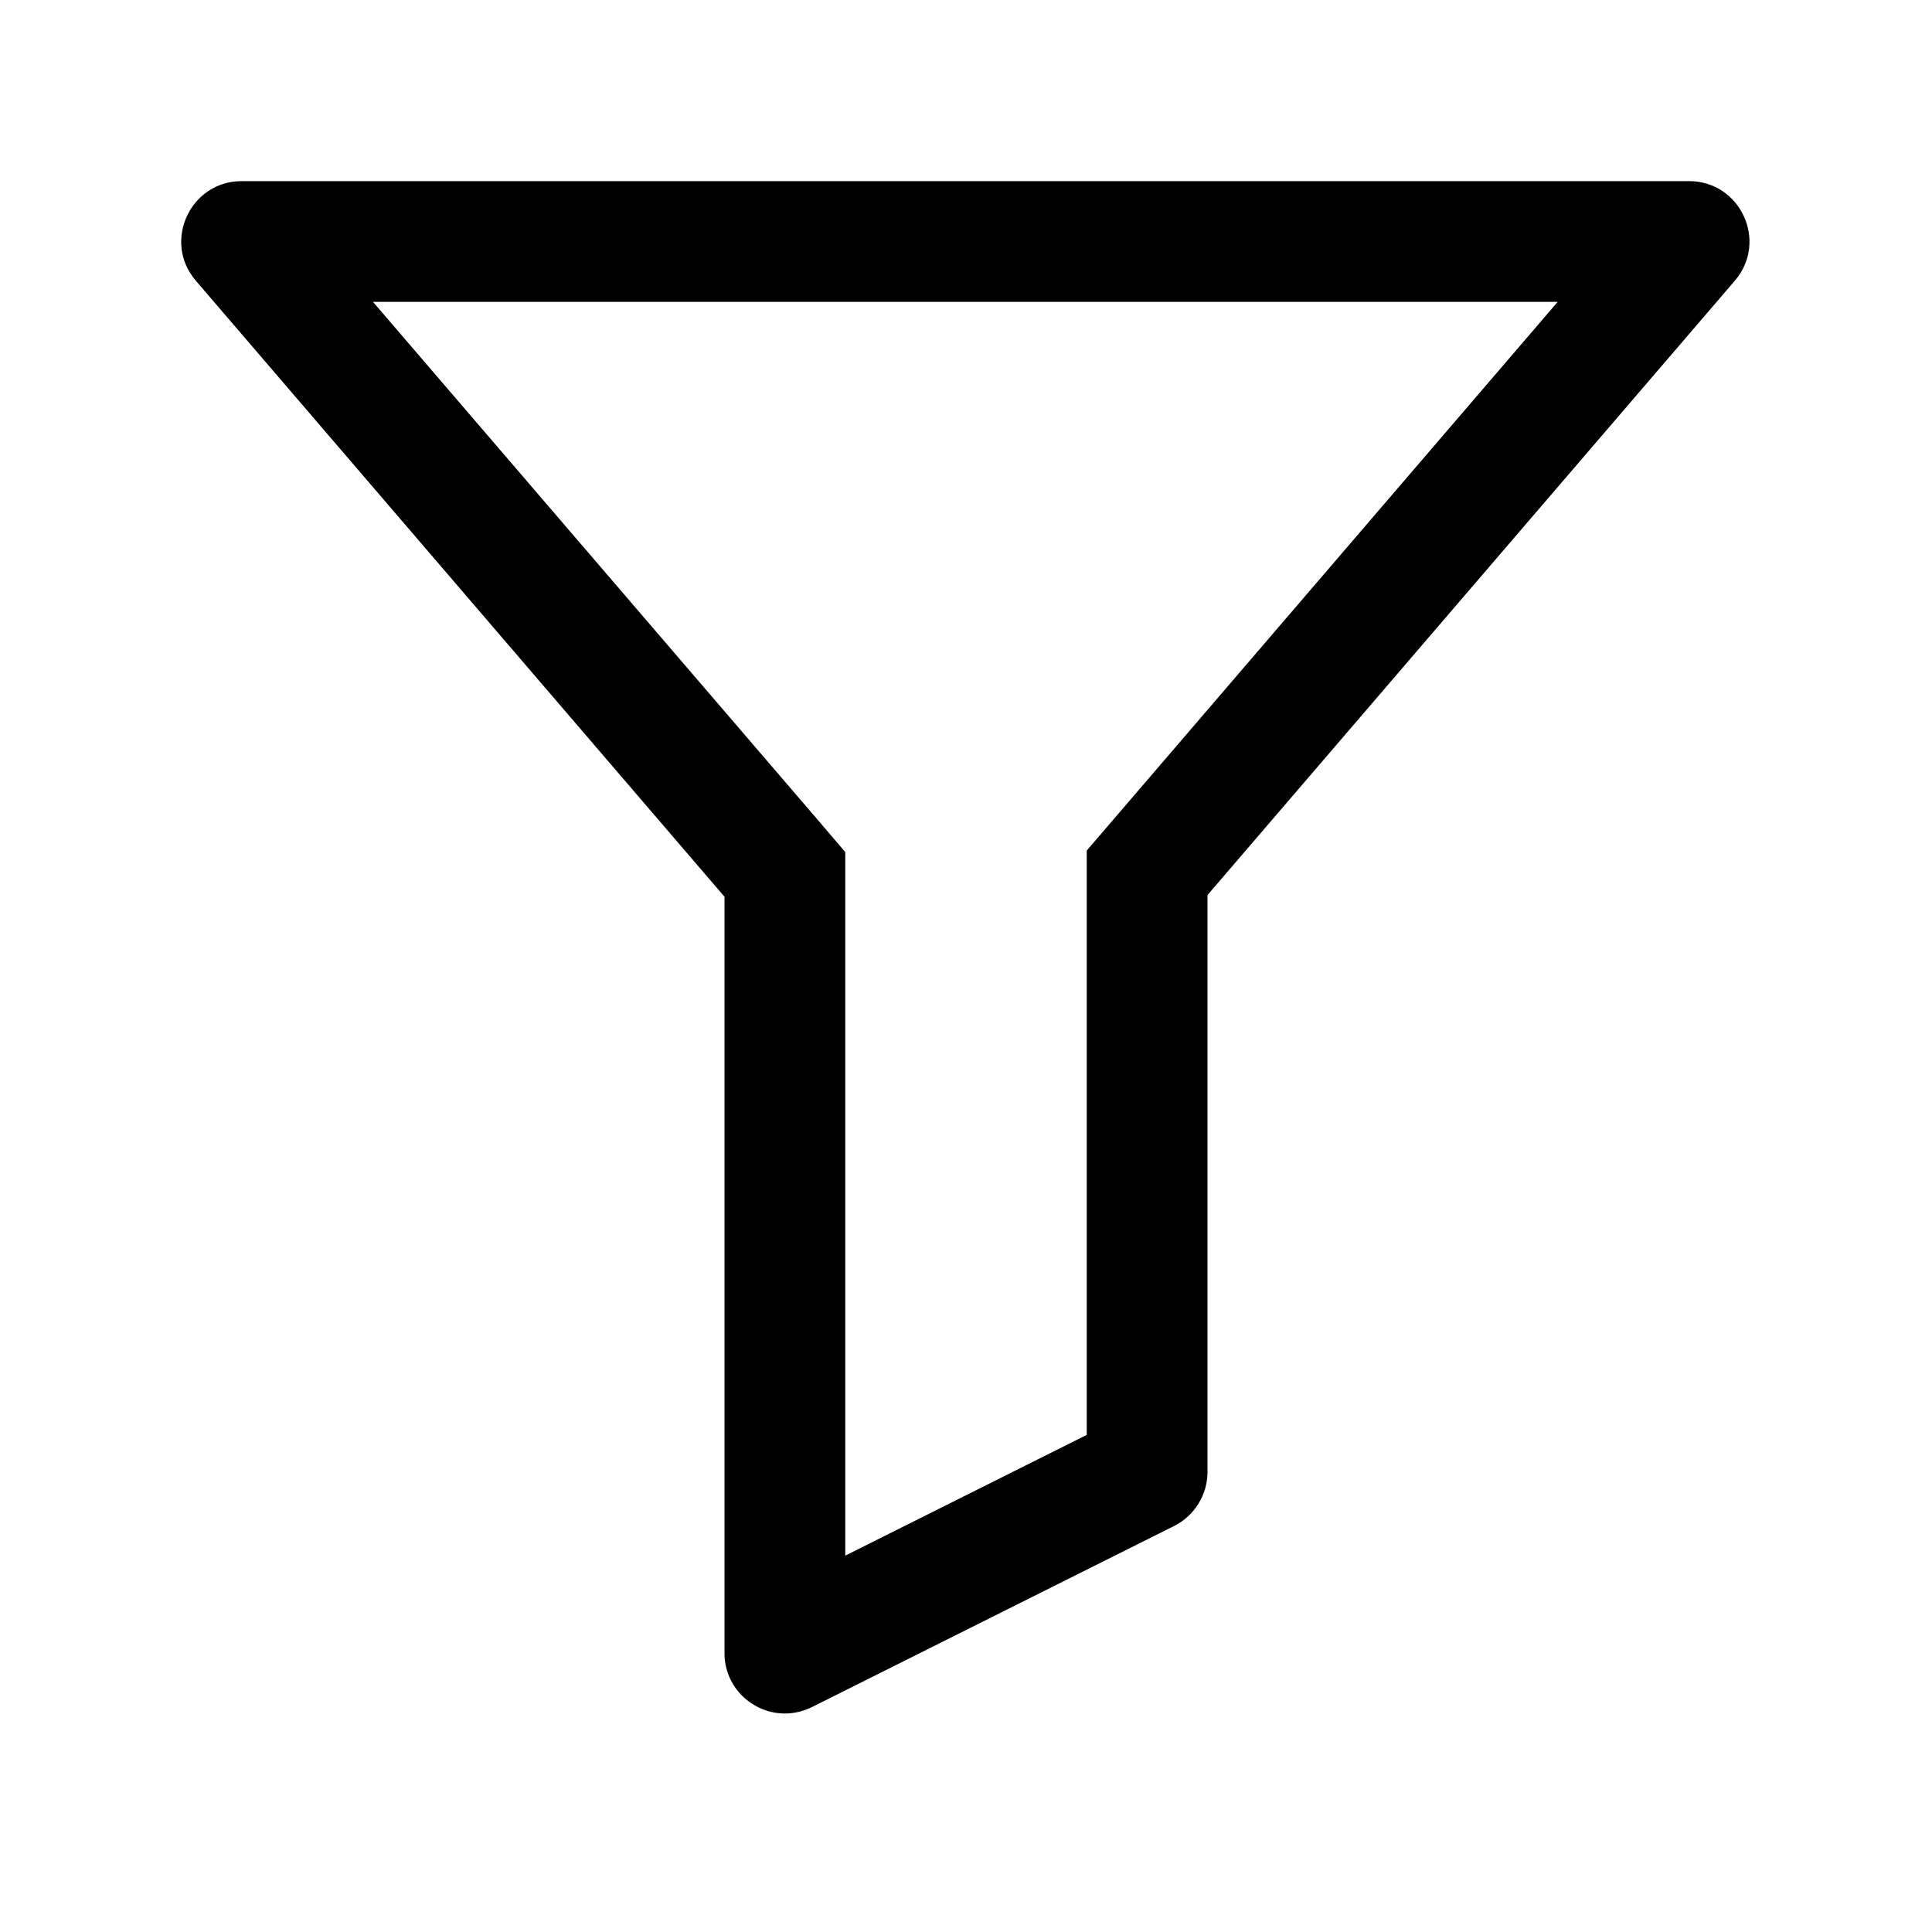 <!-- Generated by IcoMoon.io -->
<svg version="1.1" xmlns="http://www.w3.org/2000/svg" width="32" height="32" viewBox="0 0 32 32">
<title>filter</title>
<path d="M25.8 5l-7.8 9.088v9.678l-4 2v-11.653l-0.481-0.563-7.341-8.55h19.622zM27.975 3h-23.972c-0.853 0-1.316 1.003-0.759 1.65l8.756 10.203v12.528c0 0.578 0.475 1 1 1 0.147 0 0.3-0.034 0.447-0.106l6-3c0.337-0.169 0.553-0.516 0.553-0.894v-9.556l8.734-10.175c0.556-0.647 0.097-1.65-0.759-1.65v0z"></path>
</svg>
